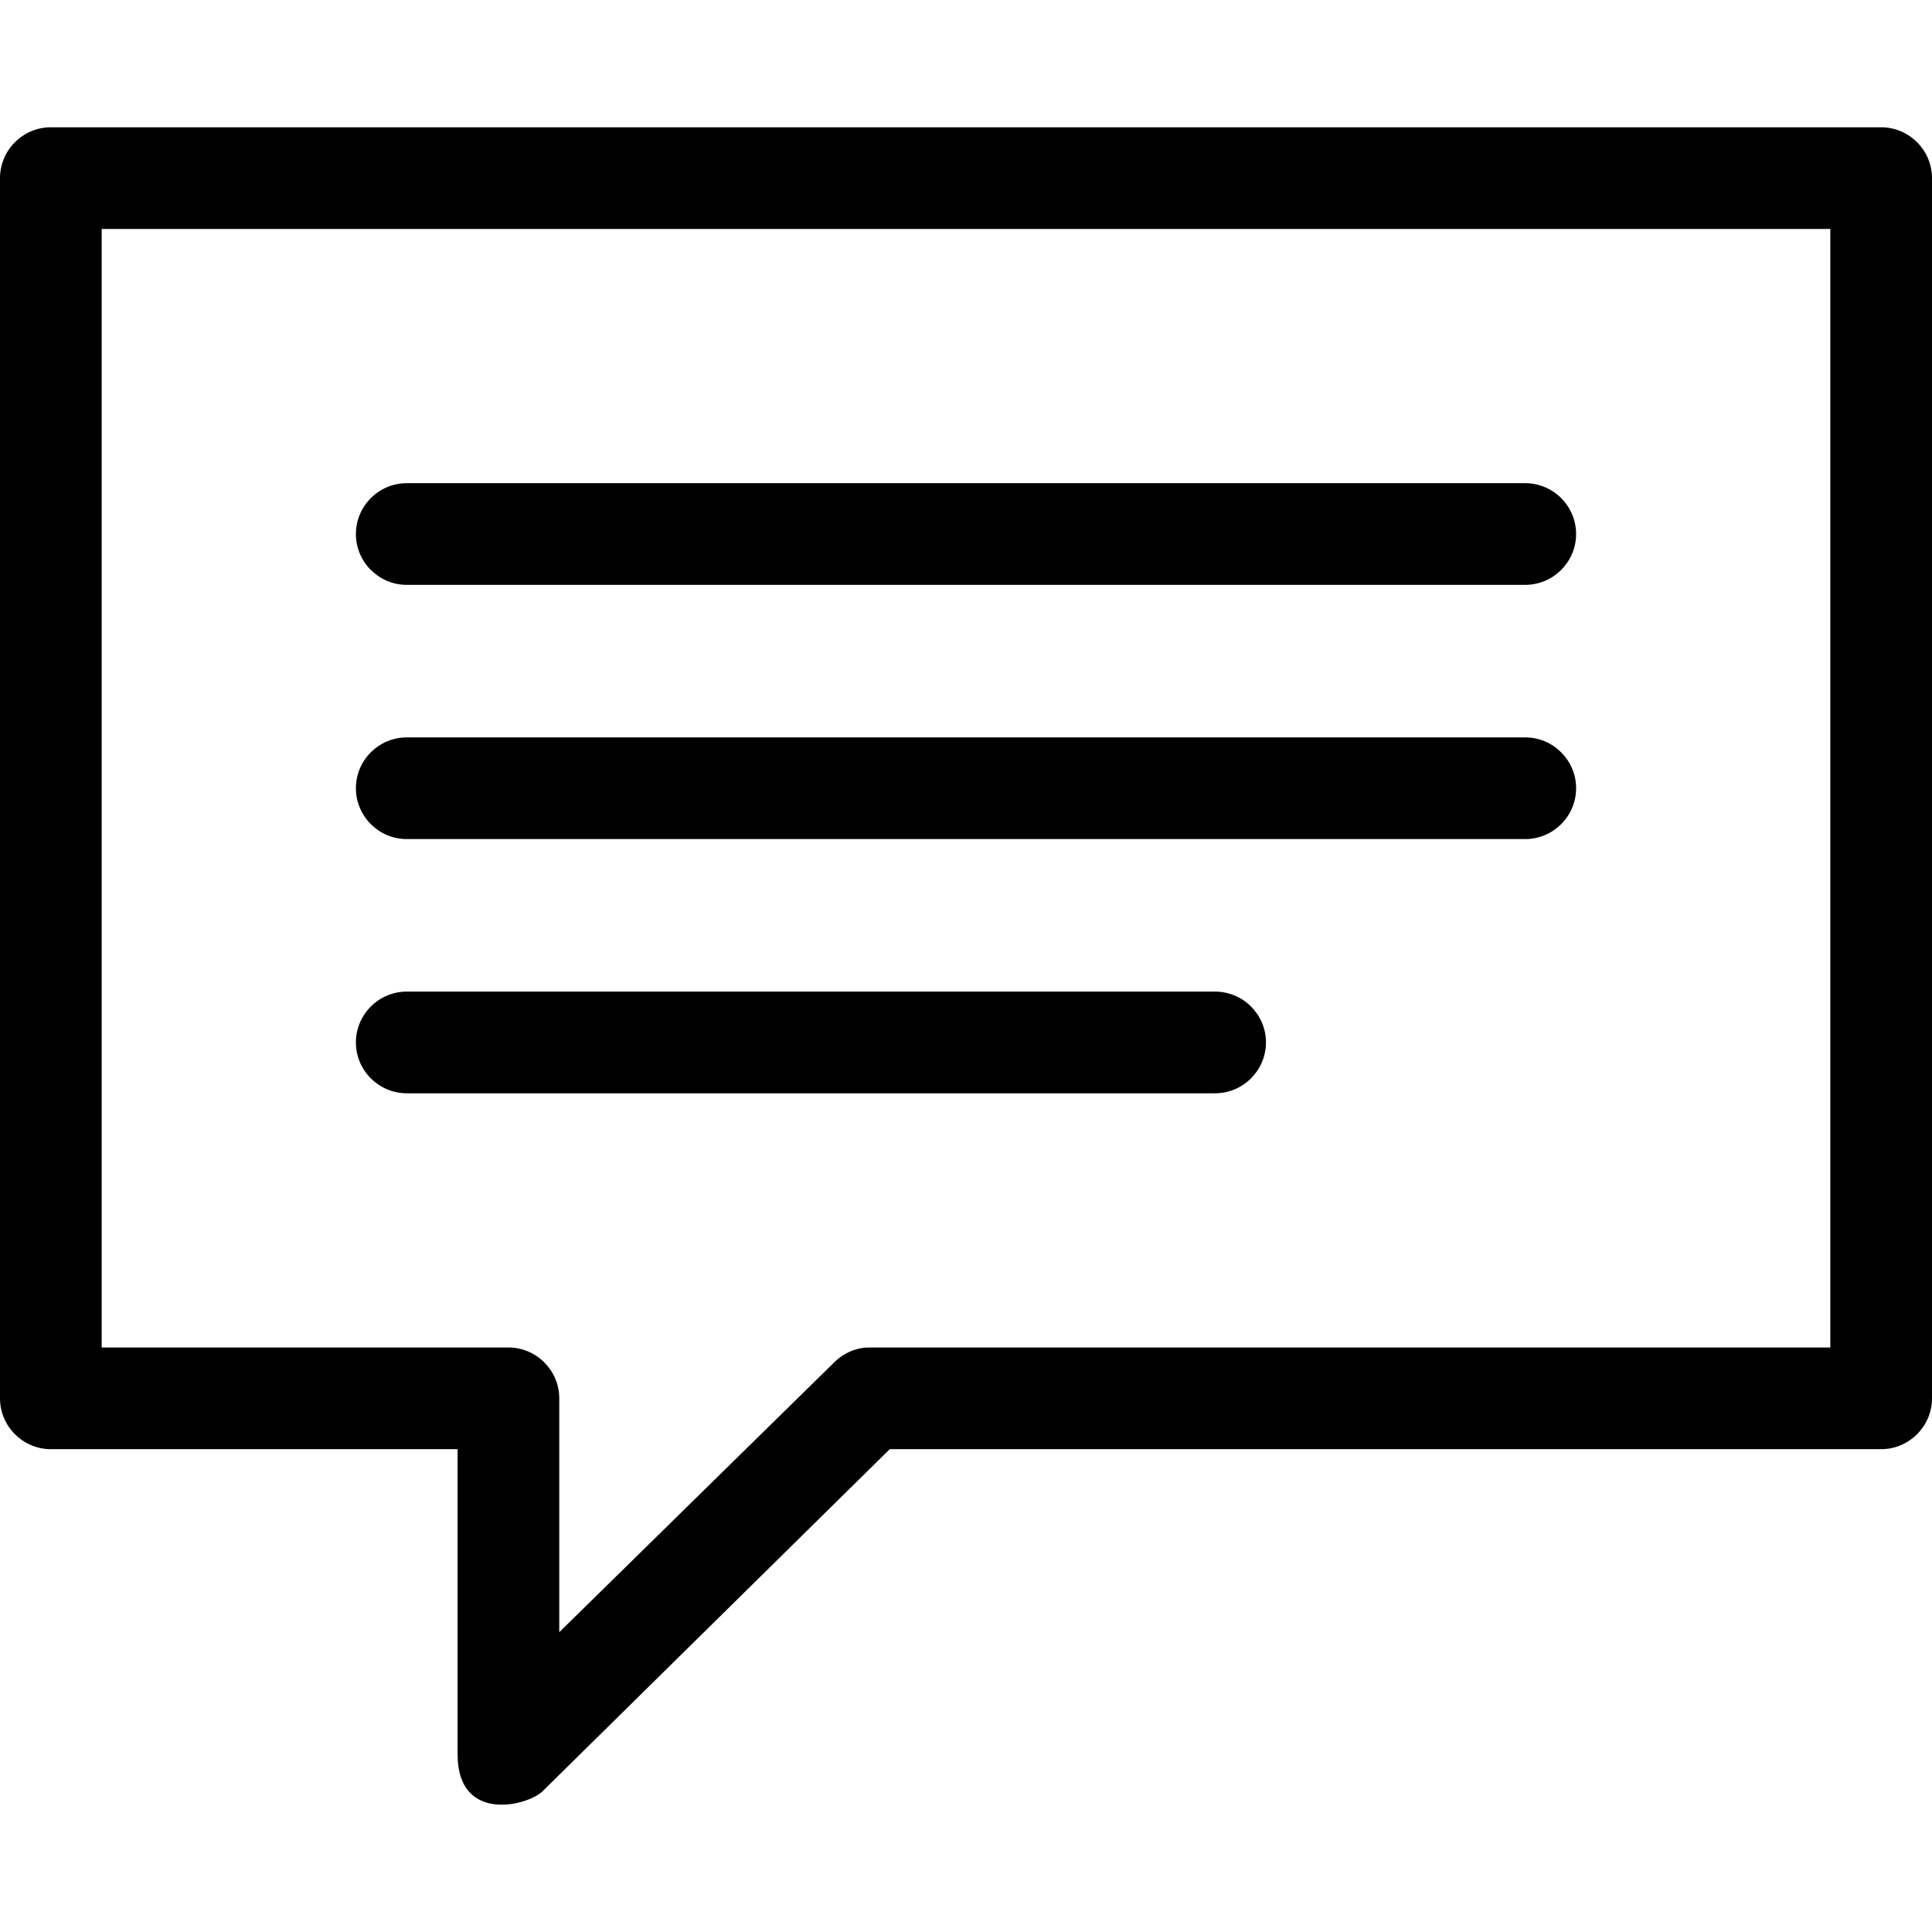 <?xml version="1.0" encoding="iso-8859-1"?>
<!-- Generator: Adobe Illustrator 18.1.1, SVG Export Plug-In . SVG Version: 6.00 Build 0)  -->
<svg version="1.1" id="Capa_1" xmlns="http://www.w3.org/2000/svg" xmlns:xlink="http://www.w3.org/1999/xlink" x="0px" y="0px"
	 viewBox="0 0 76 76" style="enable-background:new 0 0 76 76;" xml:space="preserve">
<g id="_x37_7_Essential_Icons_10_">
	<path id="Message_Lines" d="M62,31.007c0,1.1-0.9,2-2,2H16c-1.1,0-2-0.9-2-2c0-1.1,0.9-2,2-2h44C61.1,29.007,62,29.907,62,31.007z
		 M47.8,39.007H16c-1.1,0-2,0.9-2,2s0.9,2,2,2h31.8c1.1,0,2-0.9,2-2S48.9,39.007,47.8,39.007z M60,19.007H16c-1.1,0-2,0.9-2,2
		c0,1.1,0.9,2,2,2h44c1.1,0,2-0.9,2-2C62,19.907,61.1,19.007,60,19.007z M76,7.007v48c0,1.1-0.9,2-2,2H35l-13.6,13.4
		c-0.5,0.6-3.4,1.4-3.4-1.4v-12H2c-1.1,0-2-0.9-2-2v-48c0-1.1,0.9-2,2-2h72C75.1,5.007,76,5.907,76,7.007z M72,9.007H4v44h16
		c1.1,0,2,0.9,2,2v9.2l10.8-10.6c0.4-0.4,0.9-0.6,1.4-0.6H72V9.007z"/>
</g>
<g>
</g>
<g>
</g>
<g>
</g>
<g>
</g>
<g>
</g>
<g>
</g>
<g>
</g>
<g>
</g>
<g>
</g>
<g>
</g>
<g>
</g>
<g>
</g>
<g>
</g>
<g>
</g>
<g>
</g>
</svg>

